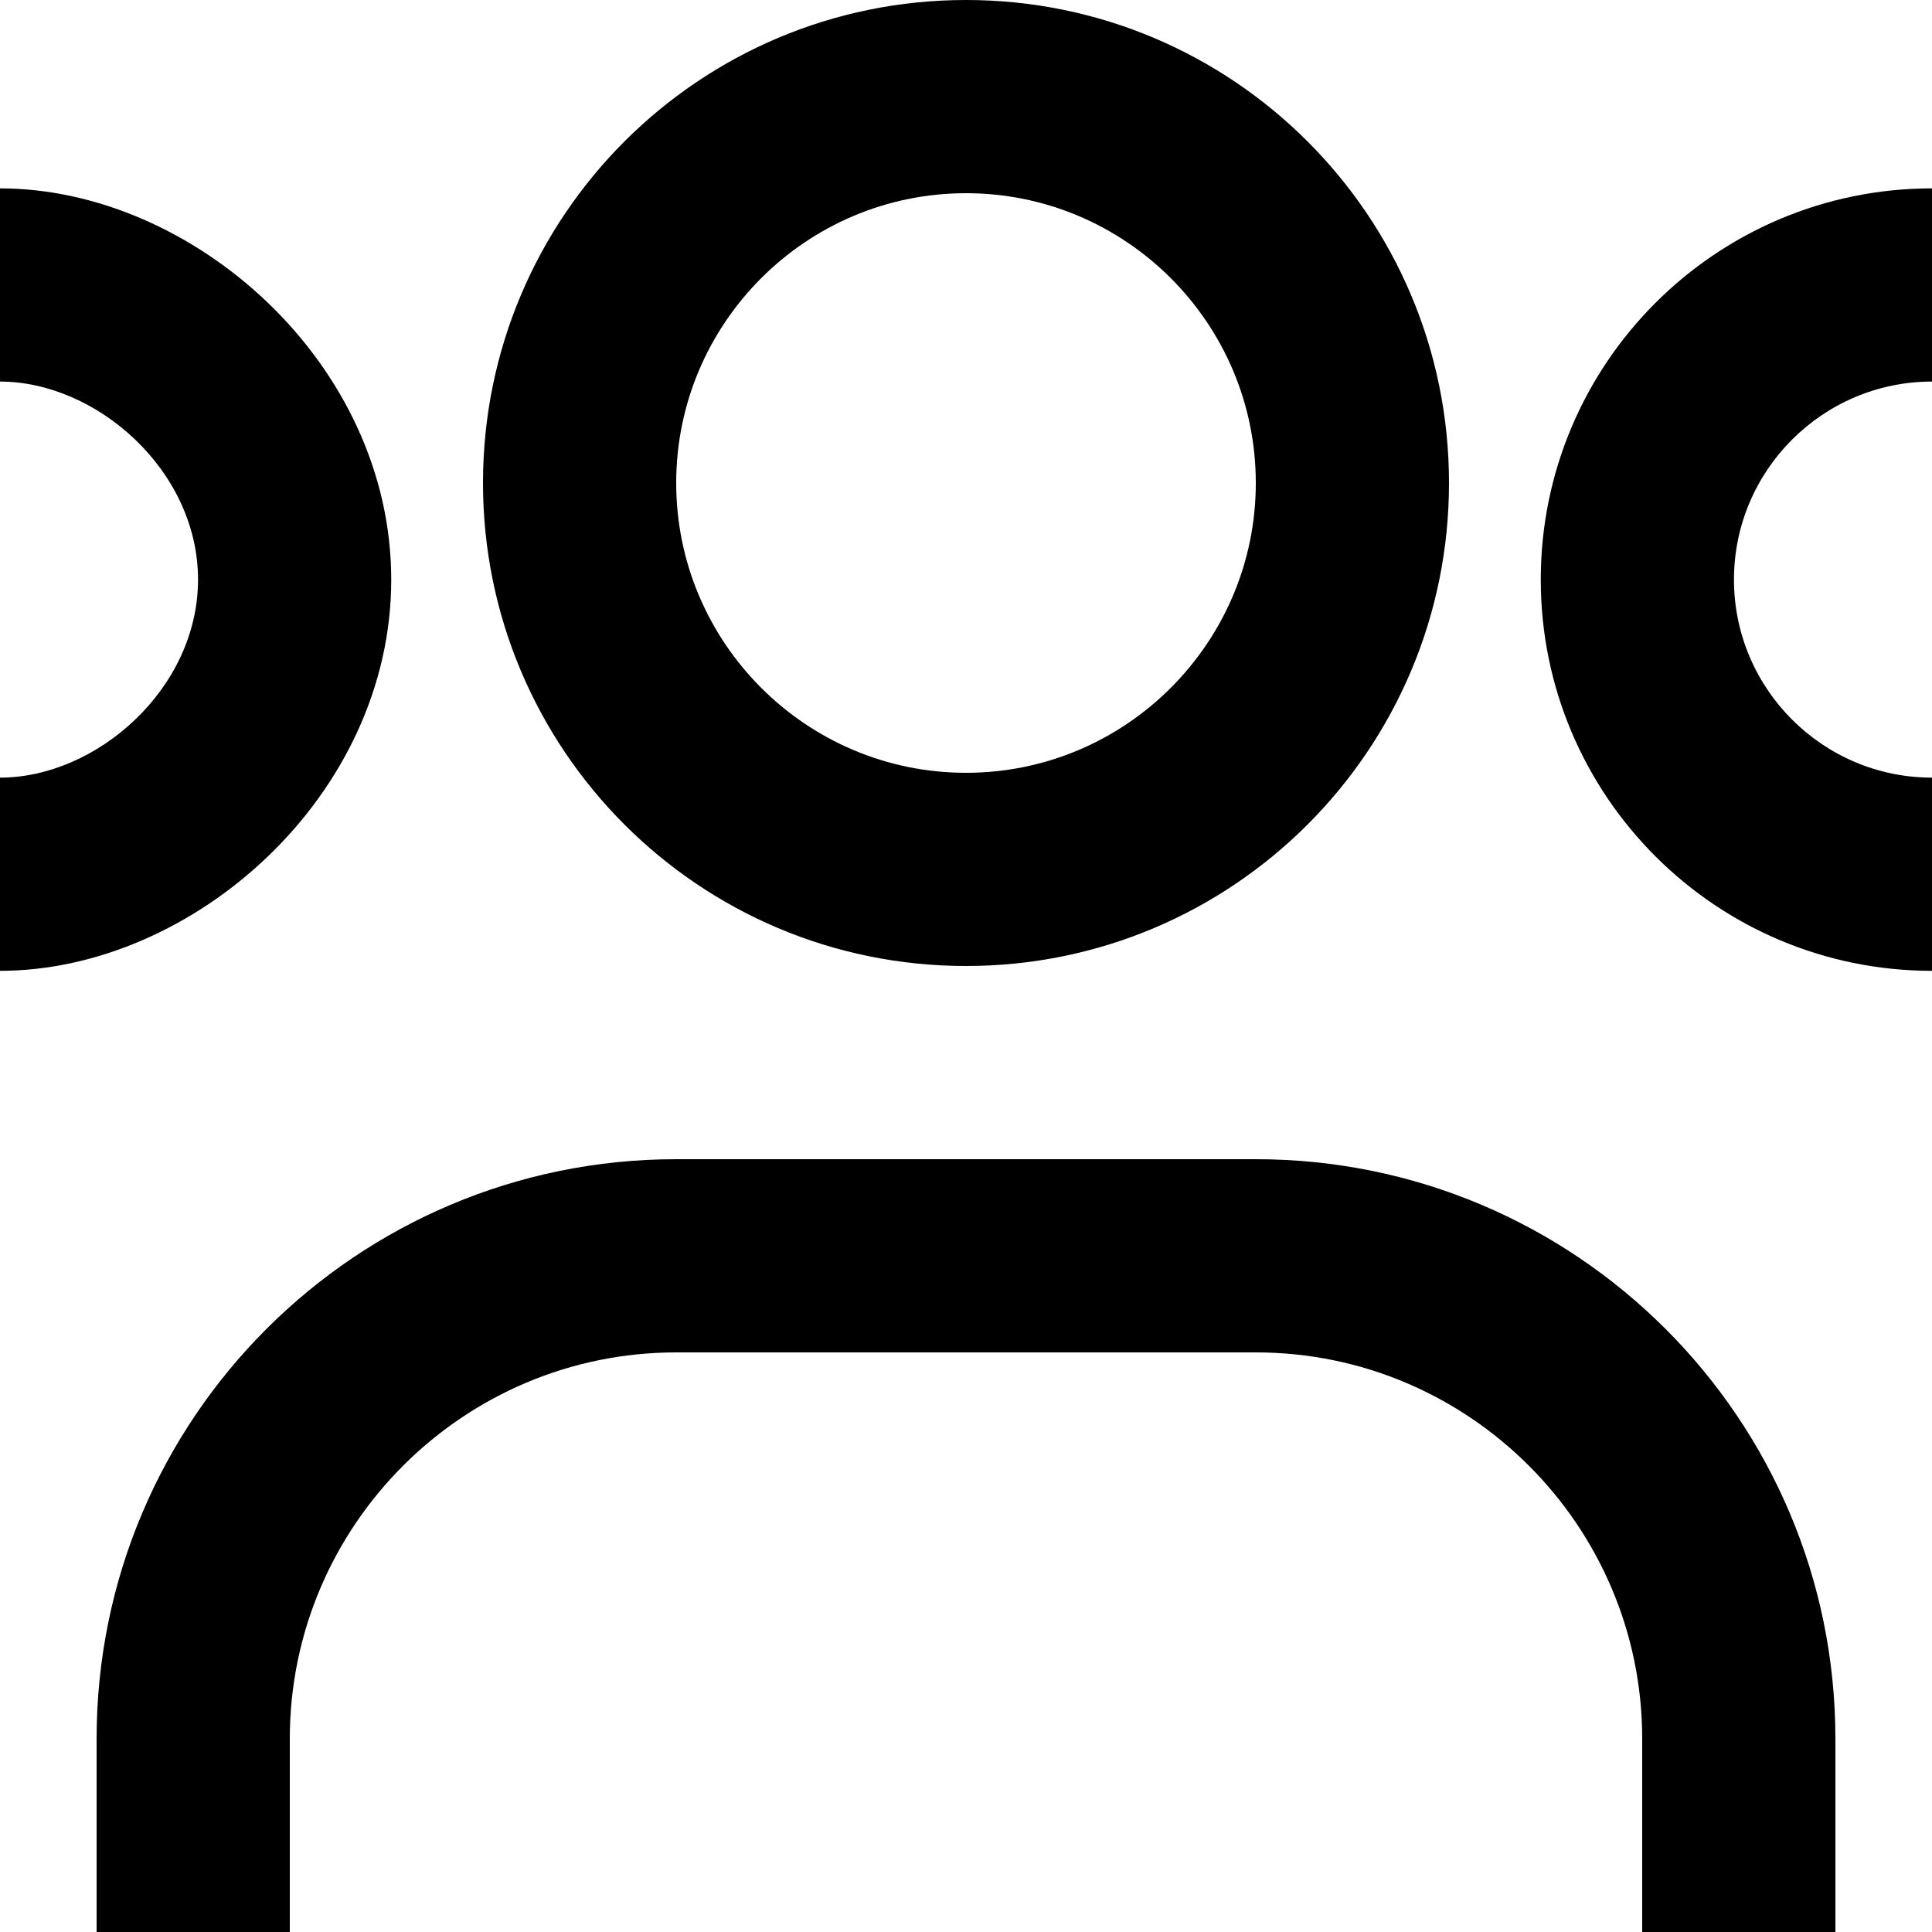 <svg xmlns:xlink="http://www.w3.org/1999/xlink" xmlns="http://www.w3.org/2000/svg" class="menu-item-link-icon icon-group" width="20"  height="20" ><defs><symbol id="svg-group" viewBox="0 0 20 20" preserveAspectRatio="xMinYMin meet">
      <path d="M10,2c1.654,0,3,1.346,3,3s-1.346,3-3,3S7,6.654,7,5S8.346,2,10,2 M10,0C7.238,0,5,2.238,5,5s2.238,5,5,5s5-2.238,5-5S12.762,0,10,0L10,0z"></path>
      <path d="M3,20v-2c0-2.205,1.794-4,4-4h6c2.206,0,4,1.795,4,4v2h2v-2c0-3.313-2.687-6-6-6H7c-3.313,0-6,2.687-6,6v2H3z"></path>
      <path d="M20,8.05c-1.13,0-2.05-0.919-2.05-2.05S18.87,3.95,20,3.95v-2c-2.236,0-4.05,1.813-4.05,4.05s1.813,4.05,4.05,4.05V8.05z"></path>
      <path d="M0,8.05C1,8.05,2.05,7.13,2.05,6S1,3.95,0,3.95v-2c2,0,4.05,1.813,4.05,4.05S2,10.05,0,10.05V8.05z"></path>
    </symbol></defs>
            <use xlink:href="#svg-group" ></use>
          </svg>